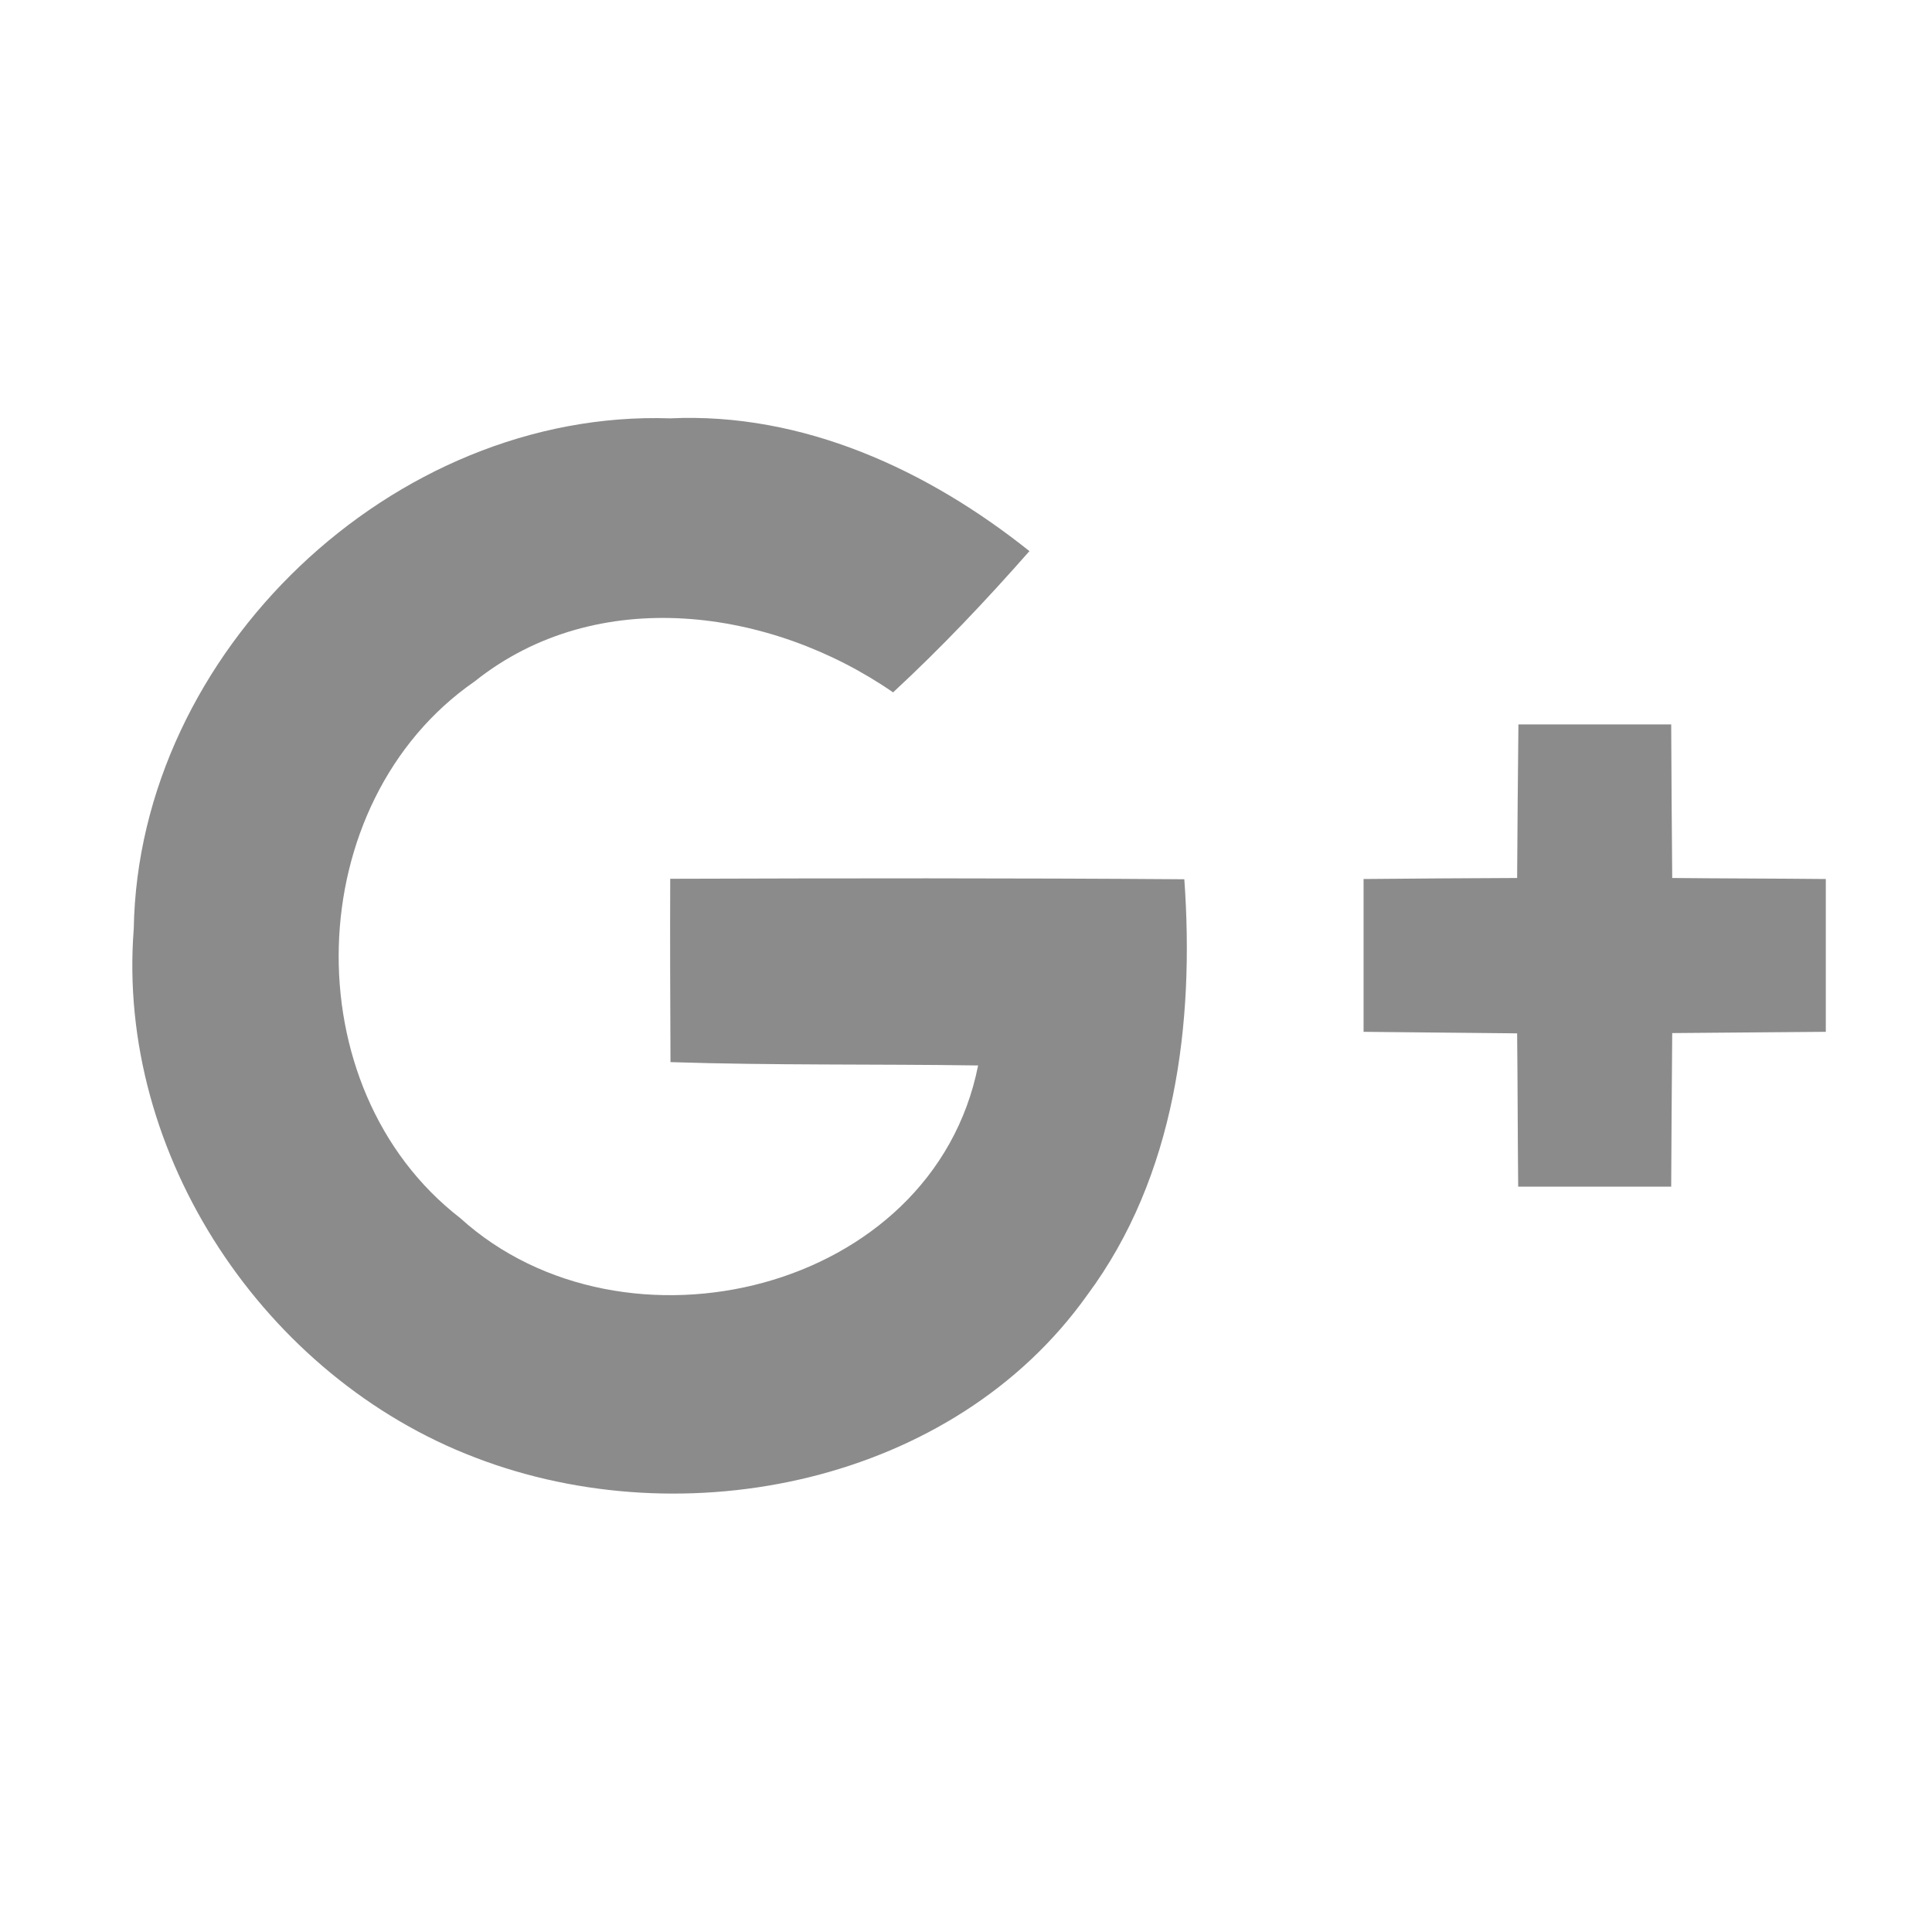 <?xml version="1.0" encoding="utf-8"?>
<!-- Generator: Adobe Illustrator 13.0.0, SVG Export Plug-In . SVG Version: 6.00 Build 14948)  -->
<!DOCTYPE svg PUBLIC "-//W3C//DTD SVG 1.1//EN" "http://www.w3.org/Graphics/SVG/1.1/DTD/svg11.dtd">
<svg version="1.1" id="Layer_1" xmlns="http://www.w3.org/2000/svg" xmlns:xlink="http://www.w3.org/1999/xlink" x="0px" y="0px"
	 width="56.693px" height="56.693px" viewBox="0 0 56.693 56.693" enable-background="new 0 0 56.693 56.693" xml:space="preserve">
<g>
	<path fill="#8B8B8B" d="M19.667,25.787c-0.007,1.793,0,3.587,0.008,5.38c3.007,0.098,6.021,0.053,9.027,0.098
		c-1.326,6.67-10.399,8.832-15.199,4.477c-4.936-3.82-4.703-12.2,0.429-15.749c3.587-2.864,8.688-2.155,12.275,0.324
		c1.409-1.304,2.728-2.698,4.001-4.145c-2.984-2.381-6.646-4.077-10.542-3.896c-8.13-0.271-15.606,6.85-15.741,14.98
		c-0.52,6.646,3.851,13.165,10.022,15.515c6.149,2.366,14.031,0.754,17.958-4.77c2.592-3.489,3.149-7.98,2.848-12.2
		C29.72,25.764,24.693,25.771,19.667,25.787z"/>
	<path fill="#8B8B8B" d="M49.07,25.764c-0.015-1.5-0.022-3.007-0.03-4.506c-1.5,0-2.991,0-4.483,0
		c-0.015,1.5-0.03,2.999-0.038,4.506c-1.507,0.007-3.006,0.015-4.506,0.03c0,1.5,0,2.991,0,4.484c1.5,0.015,3.007,0.029,4.506,0.045
		c0.016,1.5,0.016,2.999,0.031,4.498c1.499,0,2.991,0,4.49,0c0.008-1.499,0.016-2.998,0.03-4.506
		c1.507-0.016,3.007-0.022,4.507-0.037c0-1.493,0-2.992,0-4.484C52.077,25.779,50.569,25.779,49.07,25.764z"/>
</g>
</svg>

